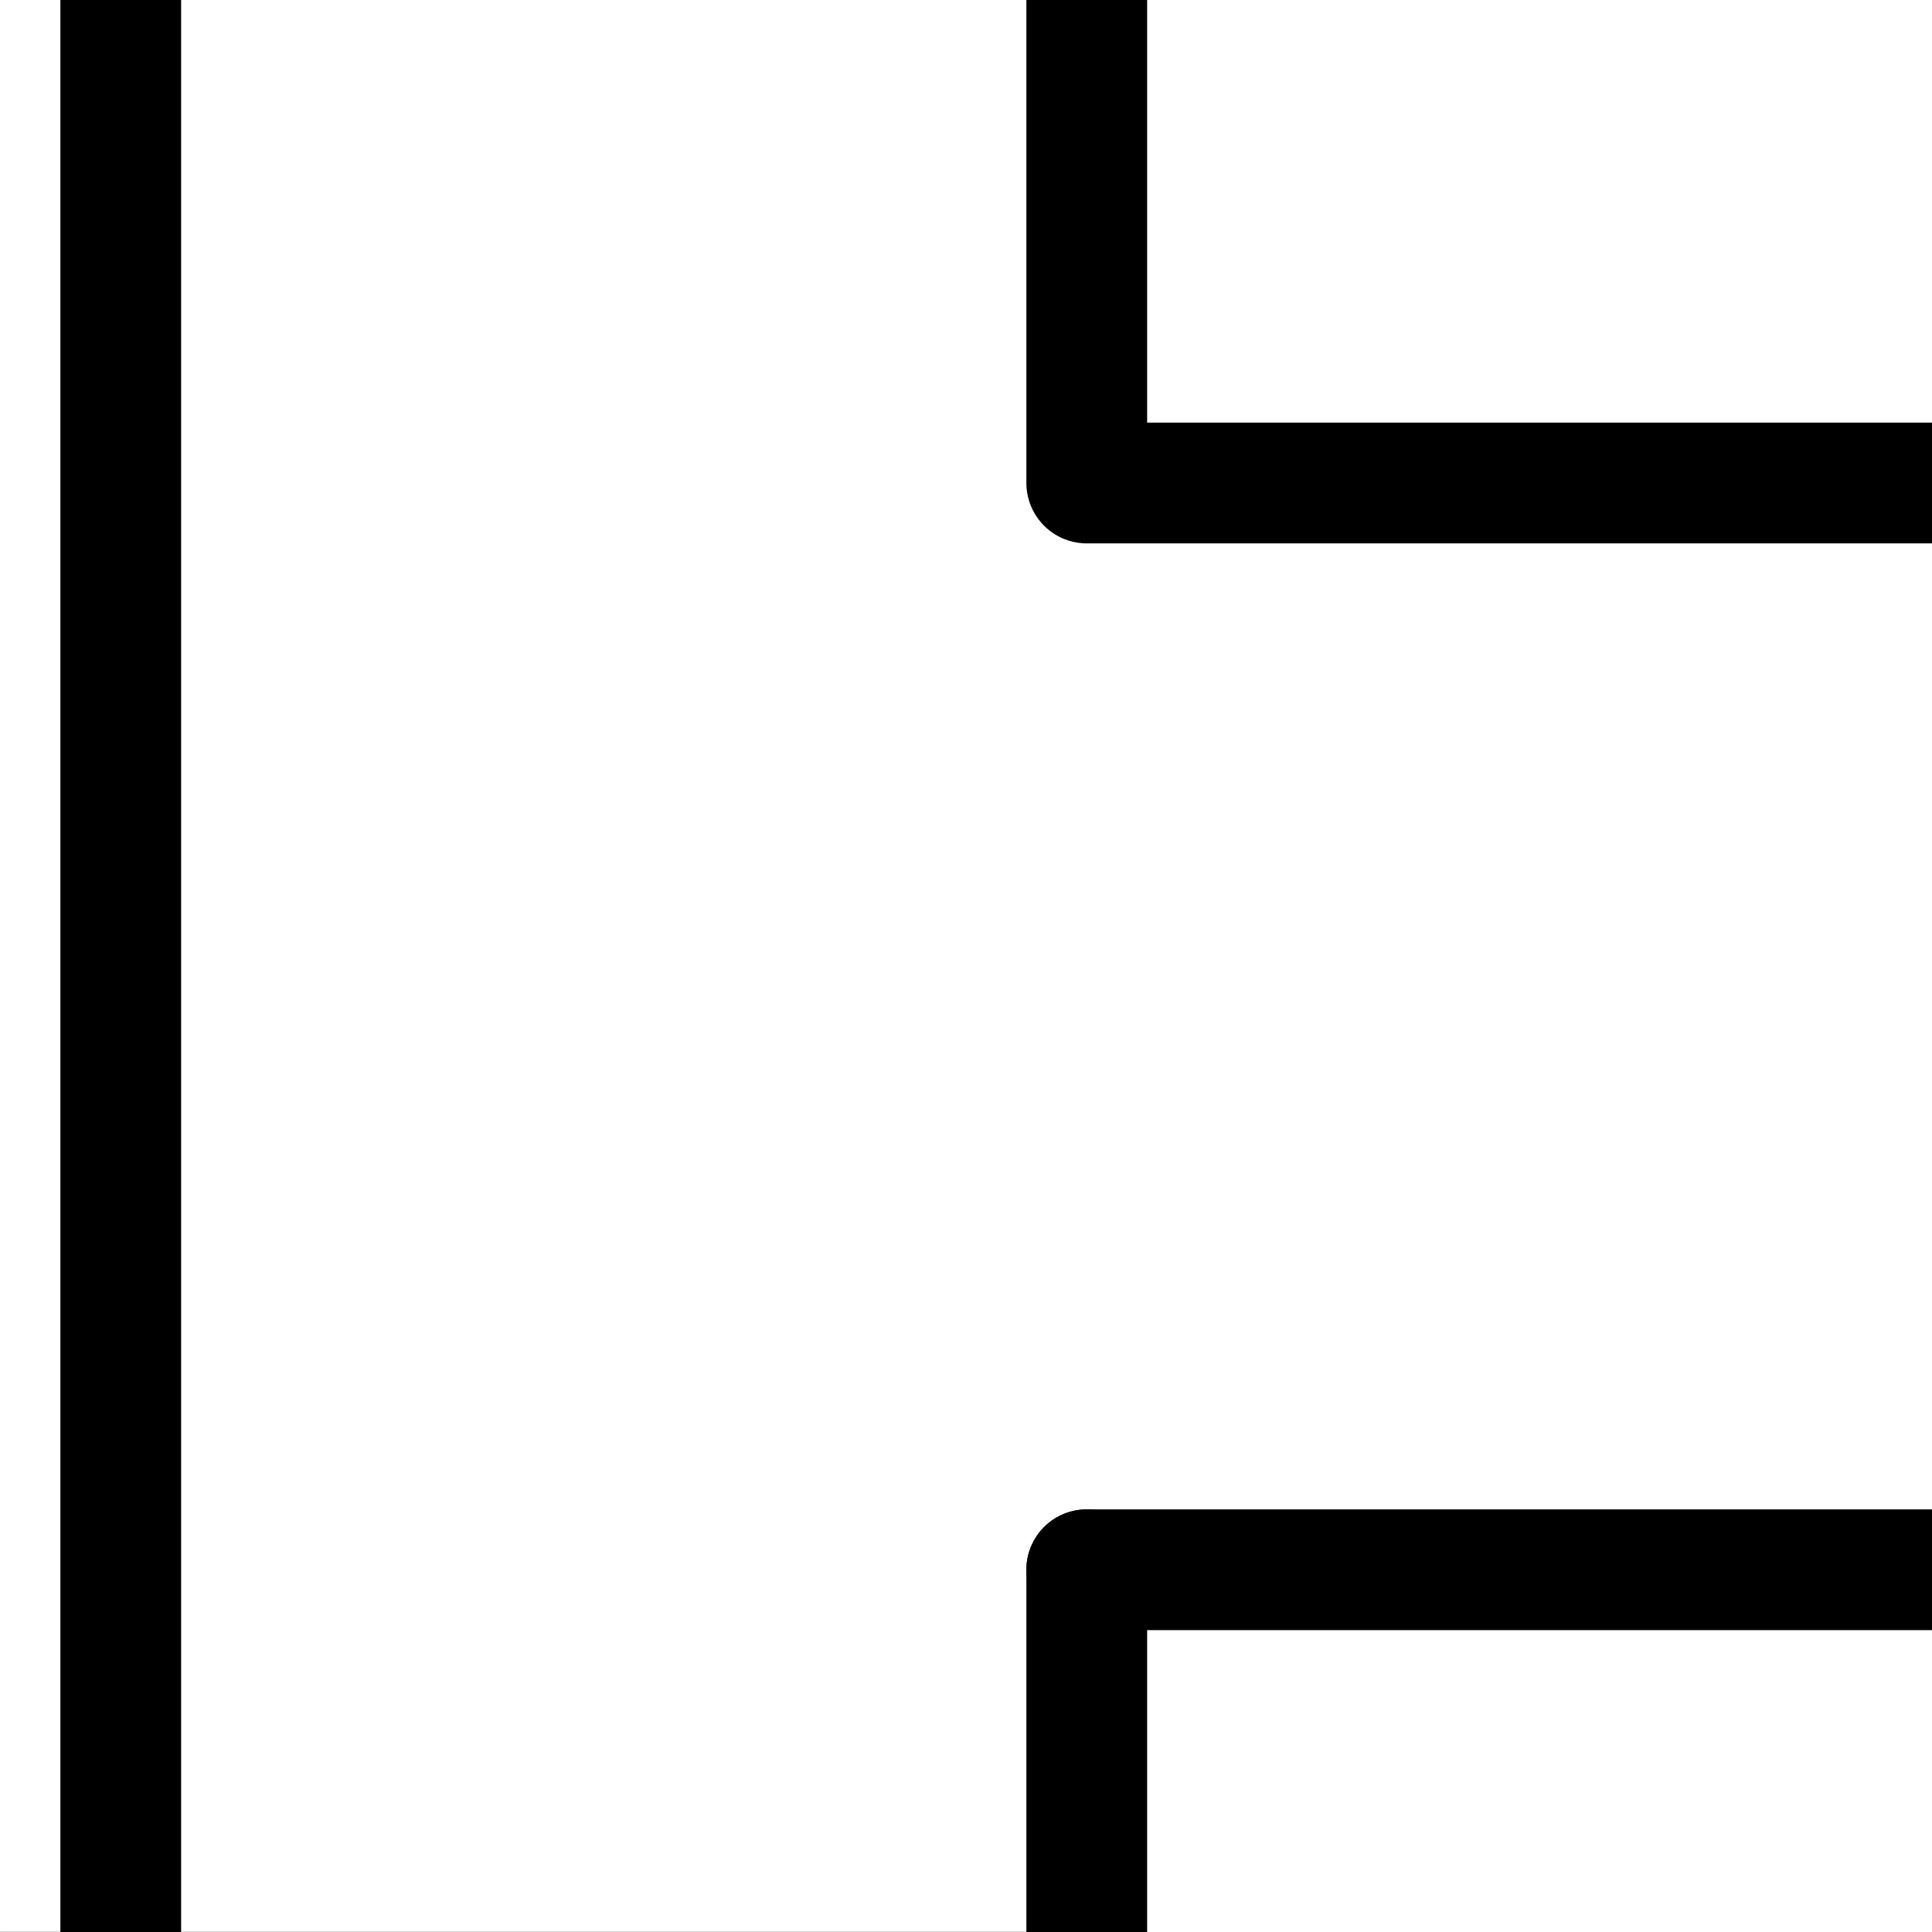 <?xml version="1.0" encoding="UTF-8" standalone="no"?>
<svg
   xmlns:dc="http://purl.org/dc/elements/1.1/"
   xmlns:cc="http://creativecommons.org/ns#"
   xmlns:rdf="http://www.w3.org/1999/02/22-rdf-syntax-ns#"
   xmlns:svg="http://www.w3.org/2000/svg"
   xmlns="http://www.w3.org/2000/svg"
   xmlns:sodipodi="http://sodipodi.sourceforge.net/DTD/sodipodi-0.dtd"
   xmlns:inkscape="http://www.inkscape.org/namespaces/inkscape"
   width="16"
   height="16"
   viewBox="0 0 16 16"
   id="svg4264"
   version="1.1"
   inkscape:version="1.0.1 (3bc2e813f5, 2020-09-07)"
   sodipodi:docname="way_tertiary_link.svg">
  <rect x="0" y="0" width="16" height="16" fill="#808080" stroke="none"/>
  <defs
     id="defs4266" />
  <sodipodi:namedview
     id="base"
     pagecolor="#ffffff"
     bordercolor="#666666"
     borderopacity="1.0"
     inkscape:pageopacity="0.0"
     inkscape:pageshadow="2"
     inkscape:zoom="32"
     inkscape:cx="2.3495955"
     inkscape:cy="7.7550712"
     inkscape:document-units="px"
     inkscape:current-layer="layer1"
     showgrid="true"
     units="px"
     inkscape:snap-bbox="true"
     inkscape:bbox-paths="true"
     inkscape:bbox-nodes="true"
     inkscape:snap-bbox-edge-midpoints="false"
     inkscape:snap-bbox-midpoints="false"
     inkscape:document-rotation="0"
     inkscape:window-width="1920"
     inkscape:window-height="1027"
     inkscape:window-x="-8"
     inkscape:window-y="-8"
     inkscape:window-maximized="1"
     inkscape:pagecheckerboard="true"
     inkscape:showpageshadow="false">
    <inkscape:grid
       type="xygrid"
       id="grid4137" />
  </sodipodi:namedview>
  <g
     inkscape:label="Camada 1"
     inkscape:groupmode="layer"
     id="layer1"
     transform="translate(0,-1036.362)">
    <path
       inkscape:connector-curvature="0"
       d="m 16,1036.362 v 13 3 H 9 l 2e-6,-12 -2e-6,-4 h 4 z m -16,-0 H 9 v 15.998 H 5.0454232e-5 Z"
       style="fill:#ffffff;fill-opacity:1"
       id="XMLID_61_-0"
       sodipodi:nodetypes="ccccccccccccc" />
    <g
       id="g3382"
       transform="matrix(1.385,0,0,1.135,-204.783,616.431)" />
    <path
       style="fill:#ffffff;stroke:#000000;stroke-linecap:round;stroke-linejoin:round"
       d="m 1,1036.362 c 0,16 0,16 0,16 v 0"
       id="path5039" />
    <path
       style="fill:#ffffff;stroke:#000000;stroke-linecap:round;stroke-linejoin:round"
       d="m 9,1036.362 c 0,4 0,4 0,4 7,0 7,0 7,0"
       id="path5041" />
    <path
       style="fill:#ffffff;stroke:#000000;stroke-linecap:round;stroke-linejoin:round"
       d="m 9,1049.362 c 7,0 7,0 7,0"
       id="path5043" />
    <path
       style="fill:#ffffff;stroke:#000000;stroke-linecap:round;stroke-linejoin:round"
       d="m 9,1049.362 c 0,3 0,3 0,3"
       id="path5045" />
  </g>
</svg>
